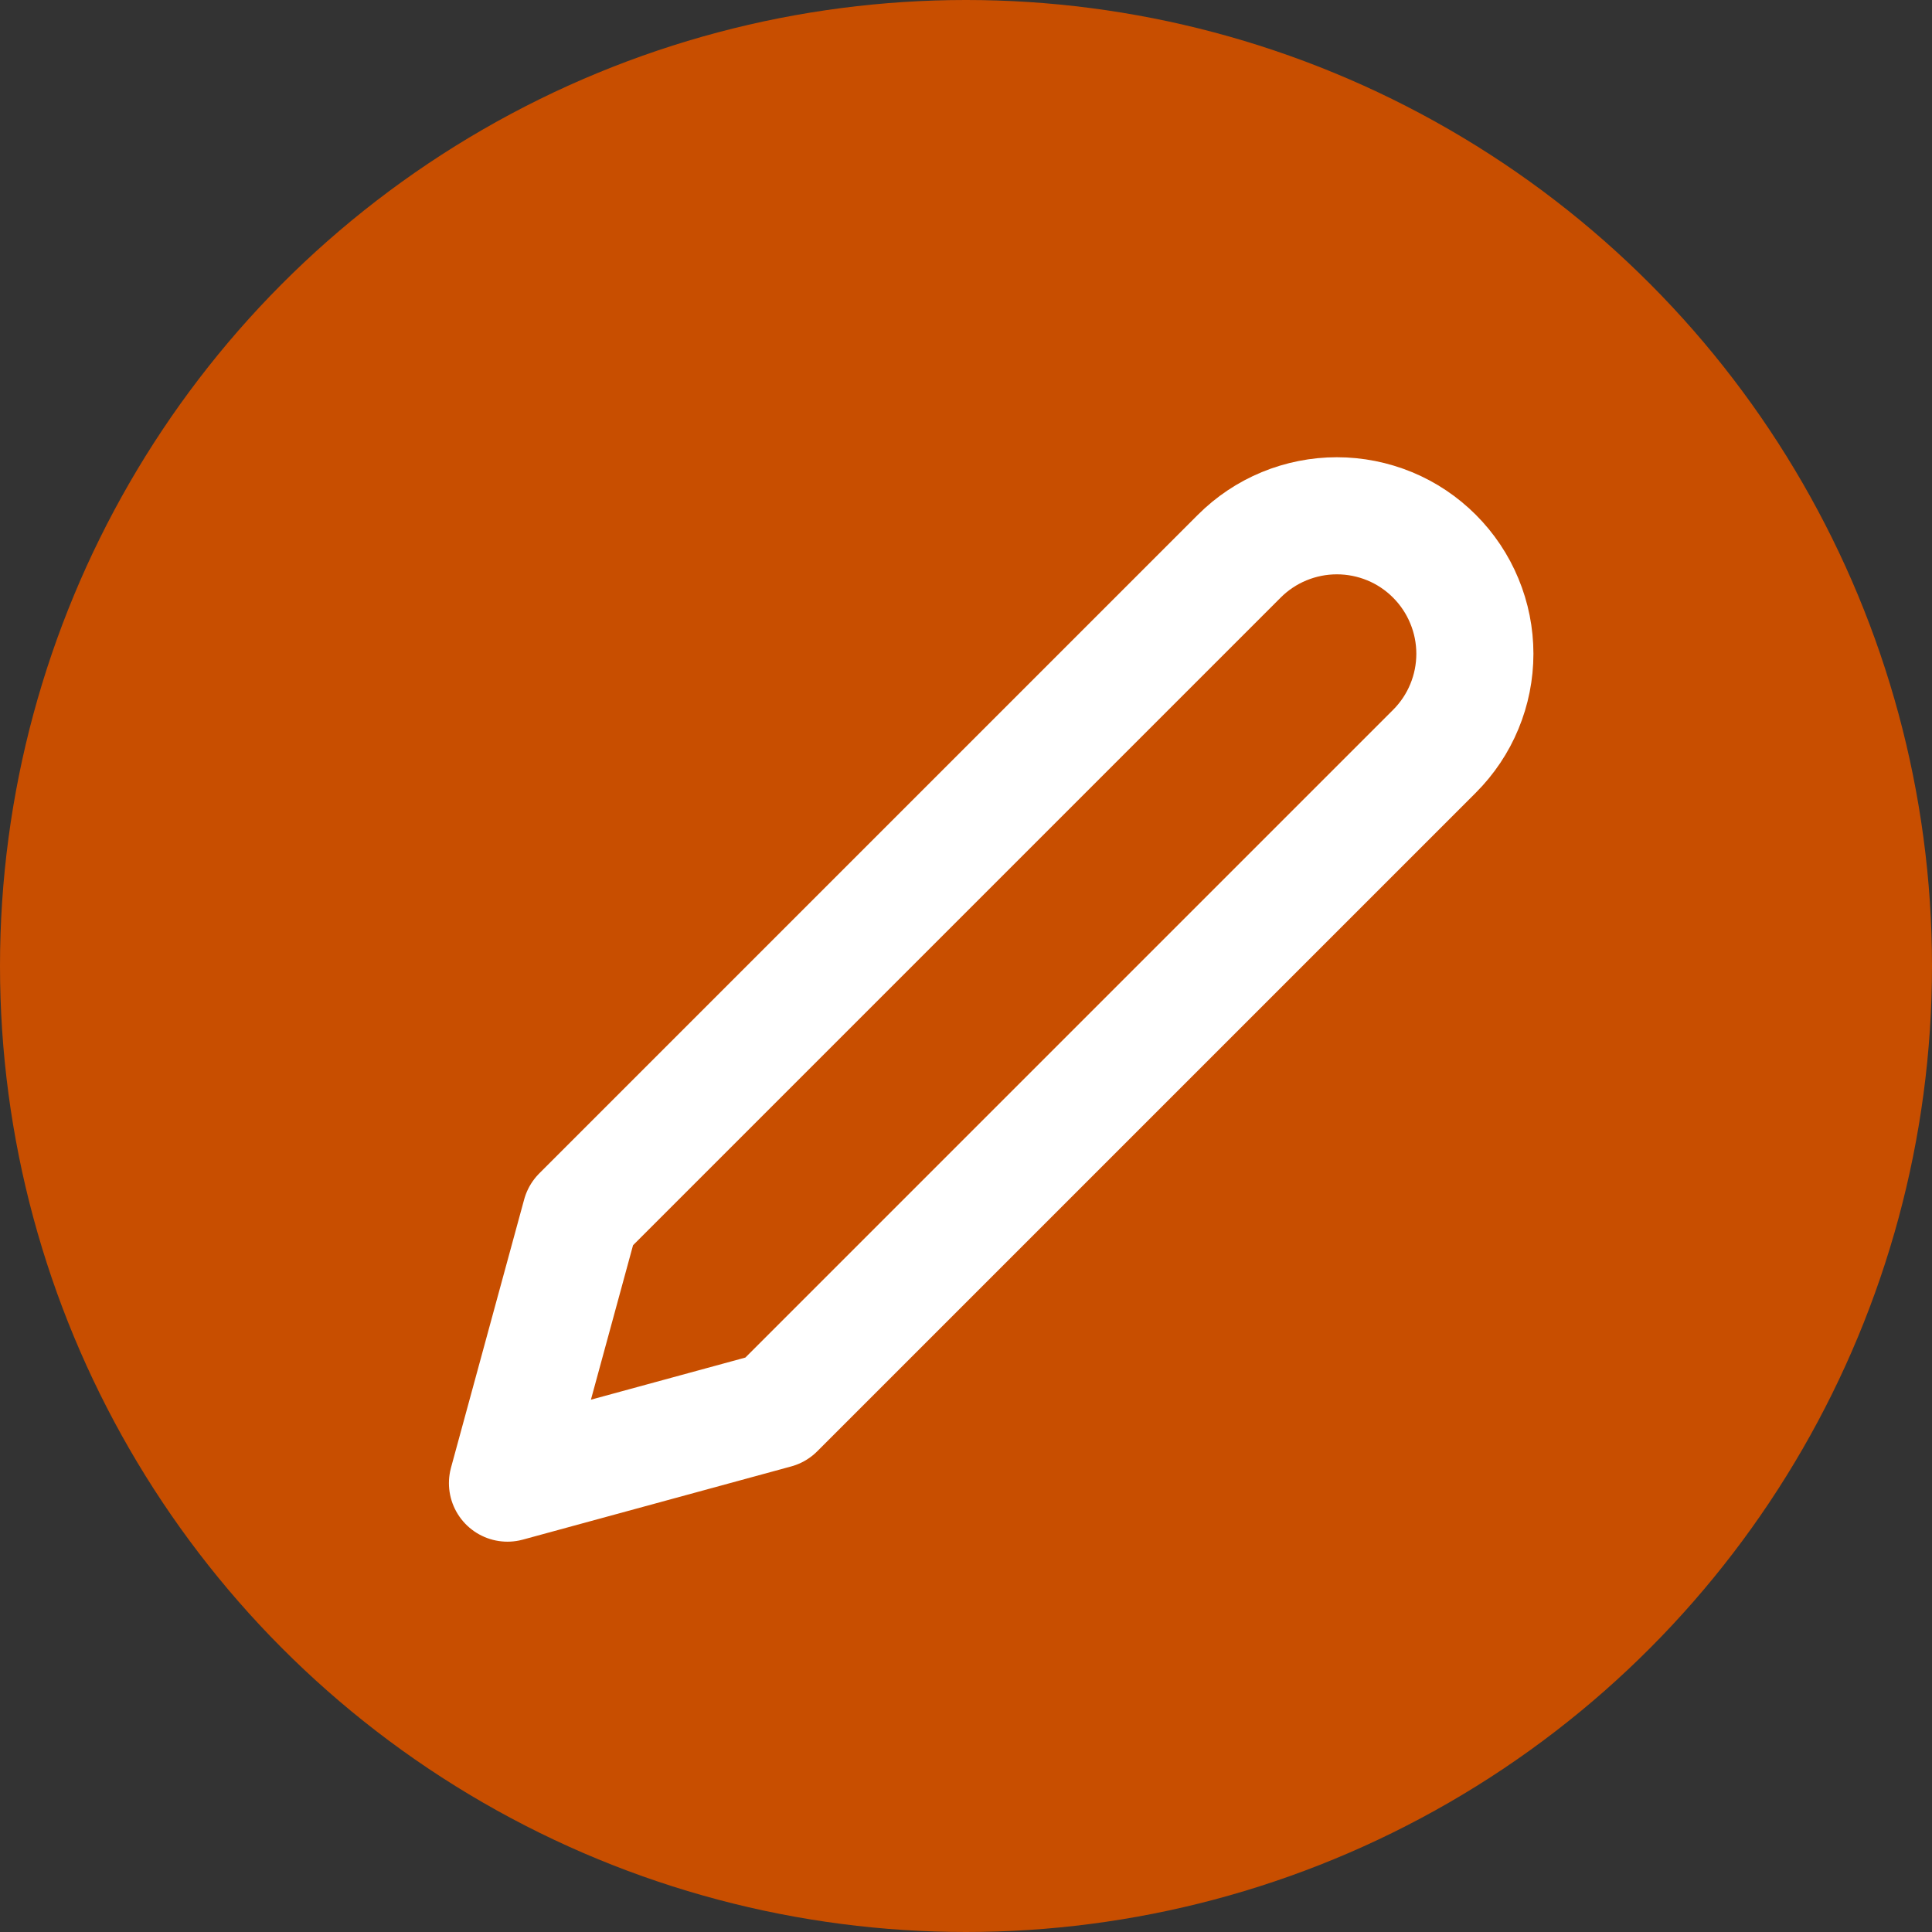 <svg width="33" height="33" viewBox="0 0 33 33" fill="none" xmlns="http://www.w3.org/2000/svg">
<rect x="0" y="0" width="33" height="33" fill="#333333" stroke="none"/>
<circle cx="16.5" cy="16.5" r="16.5" fill="#C84E00"/>
<path d="M21.168 9.5C21.387 9.281 21.647 9.107 21.933 8.989C22.219 8.871 22.525 8.81 22.835 8.81C23.144 8.81 23.451 8.871 23.737 8.989C24.023 9.107 24.282 9.281 24.501 9.5C24.72 9.719 24.894 9.979 25.012 10.265C25.131 10.551 25.192 10.857 25.192 11.167C25.192 11.476 25.131 11.783 25.012 12.069C24.894 12.355 24.72 12.614 24.501 12.833L13.251 24.083L8.668 25.333L9.918 20.75L21.168 9.5Z" stroke="white" stroke-width="2" stroke-linecap="round" stroke-linejoin="round"/>
</svg>
